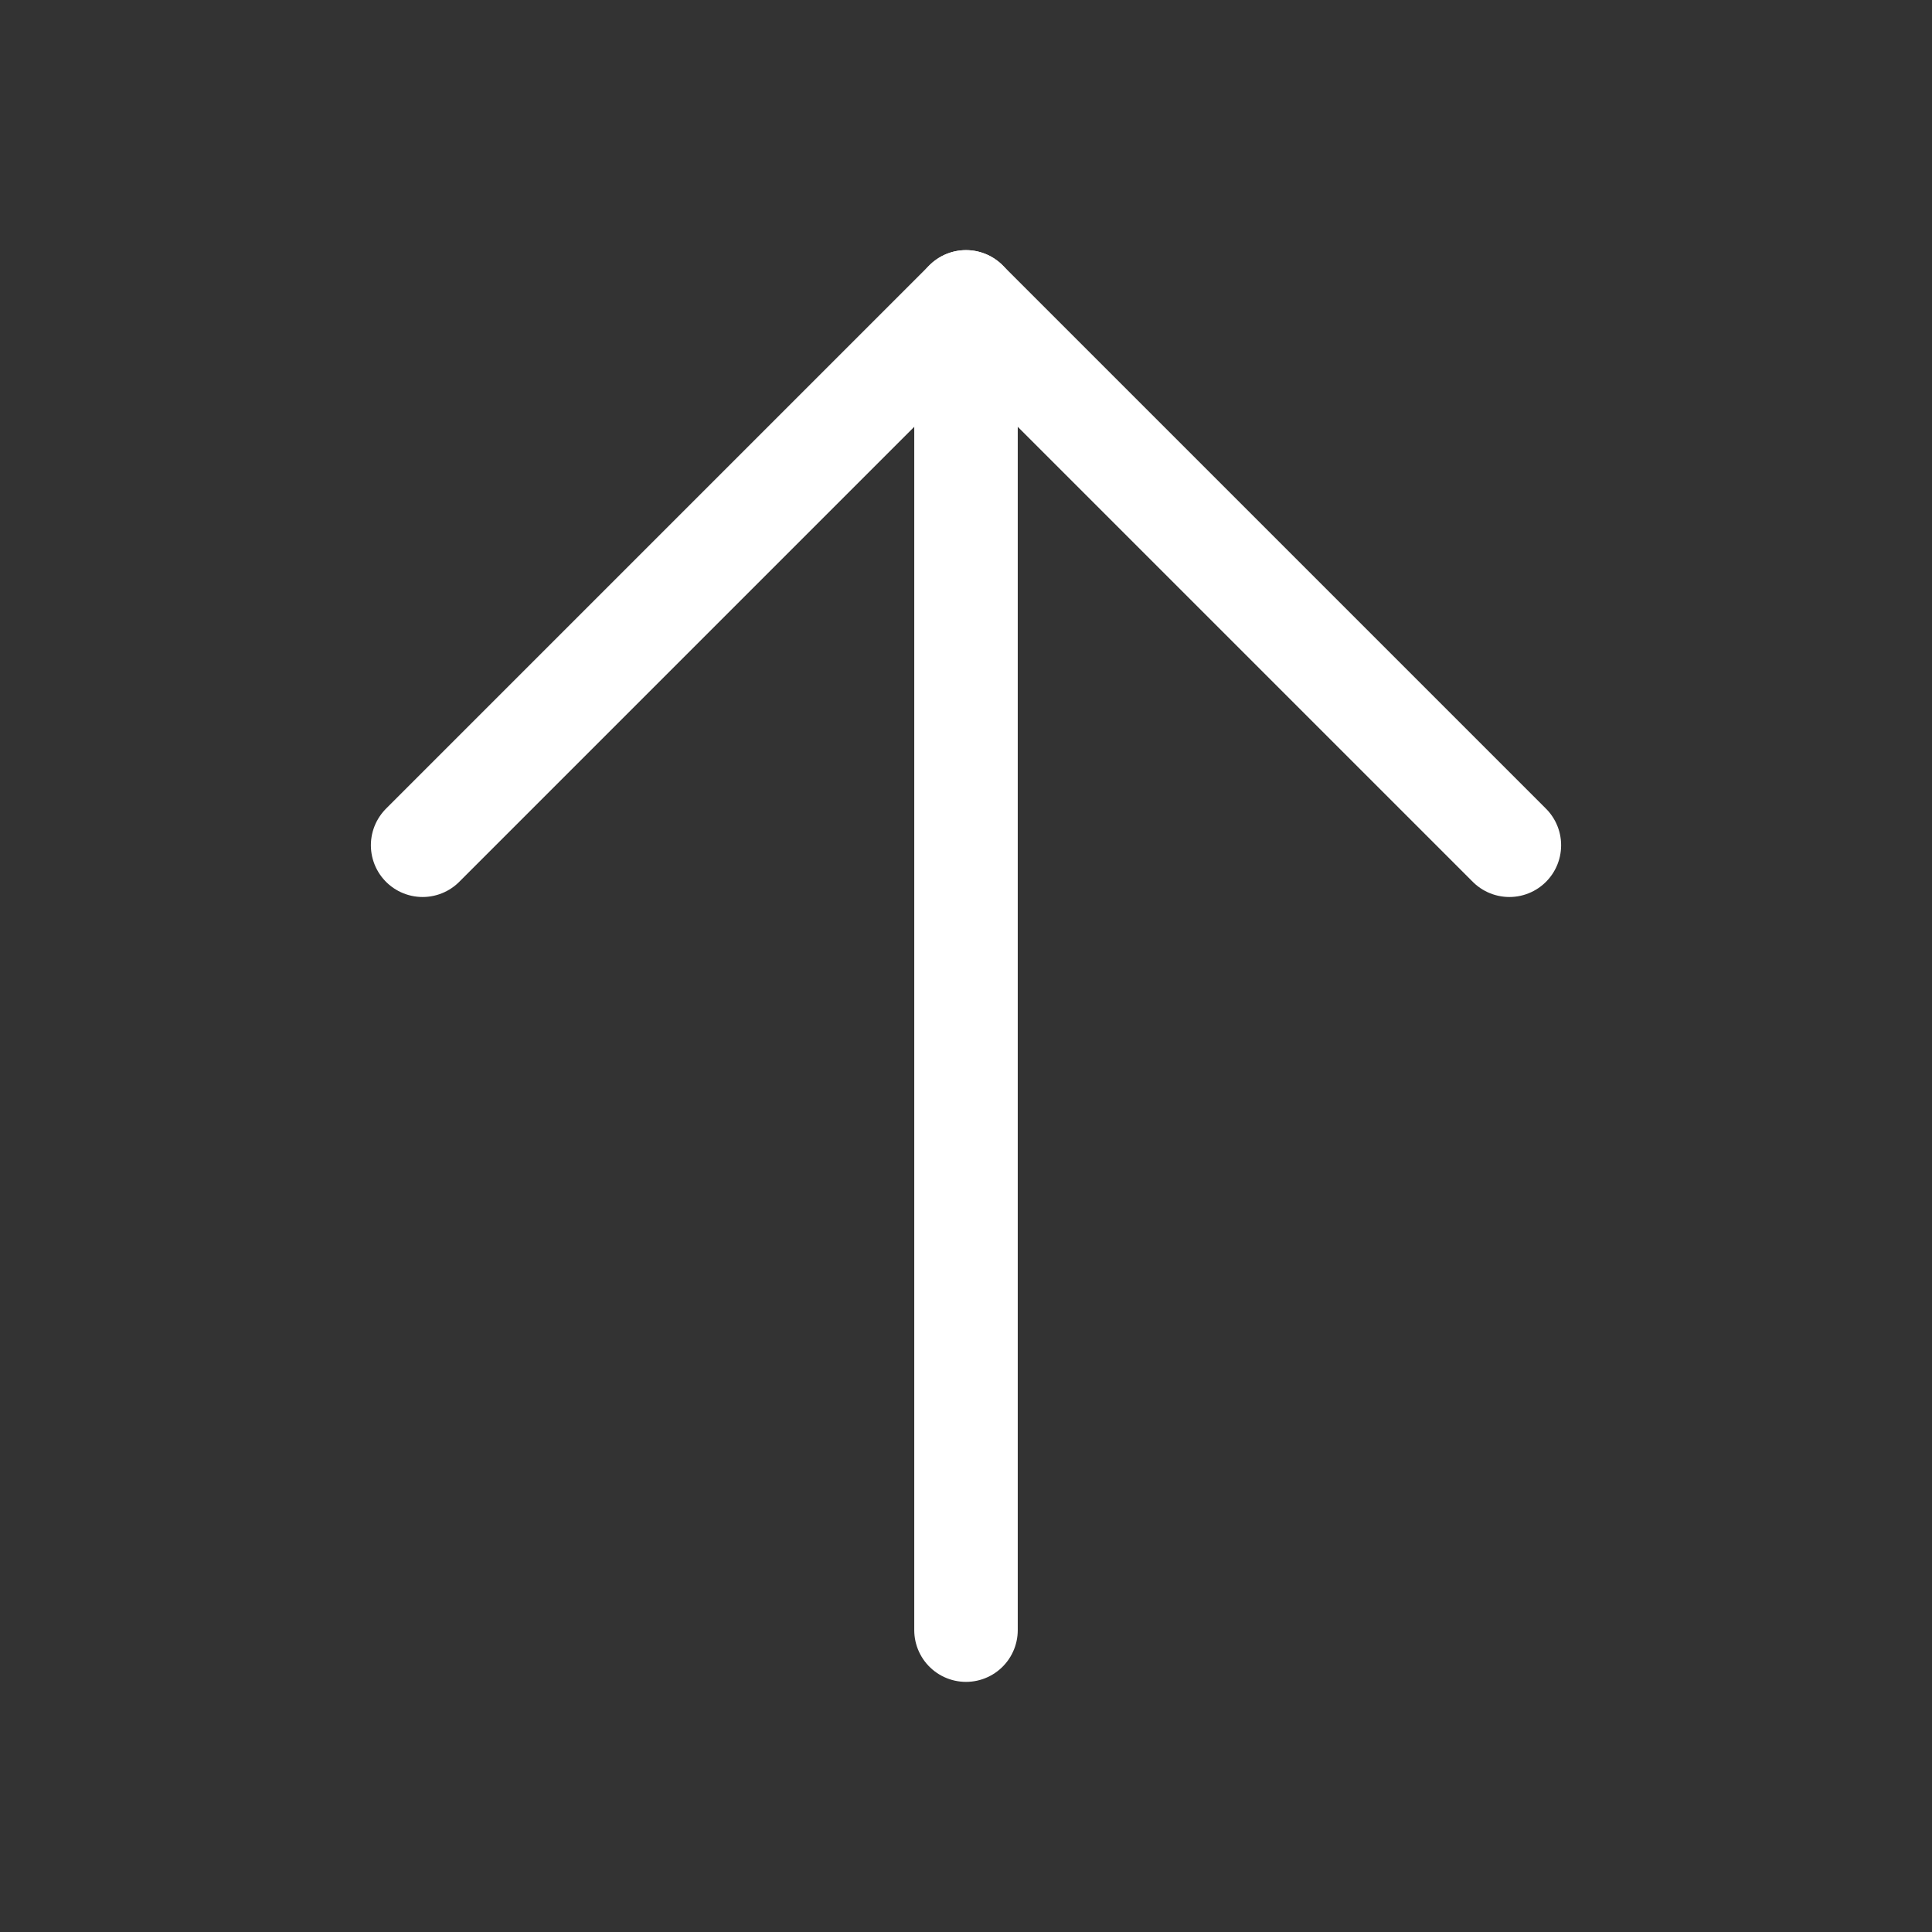 <svg width="28" height="28" viewBox="0 0 28 28" fill="none" xmlns="http://www.w3.org/2000/svg">
<rect x="0" y="0" width="28" height="28" fill="#333333" stroke="none"/>
<path d="M14 23.625V4.375" stroke="white" stroke-width="1.5" stroke-linecap="round" stroke-linejoin="round"/>
<path d="M6.125 12.25L14 4.375L21.875 12.25" stroke="white" stroke-width="1.5" stroke-linecap="round" stroke-linejoin="round"/>
</svg>
